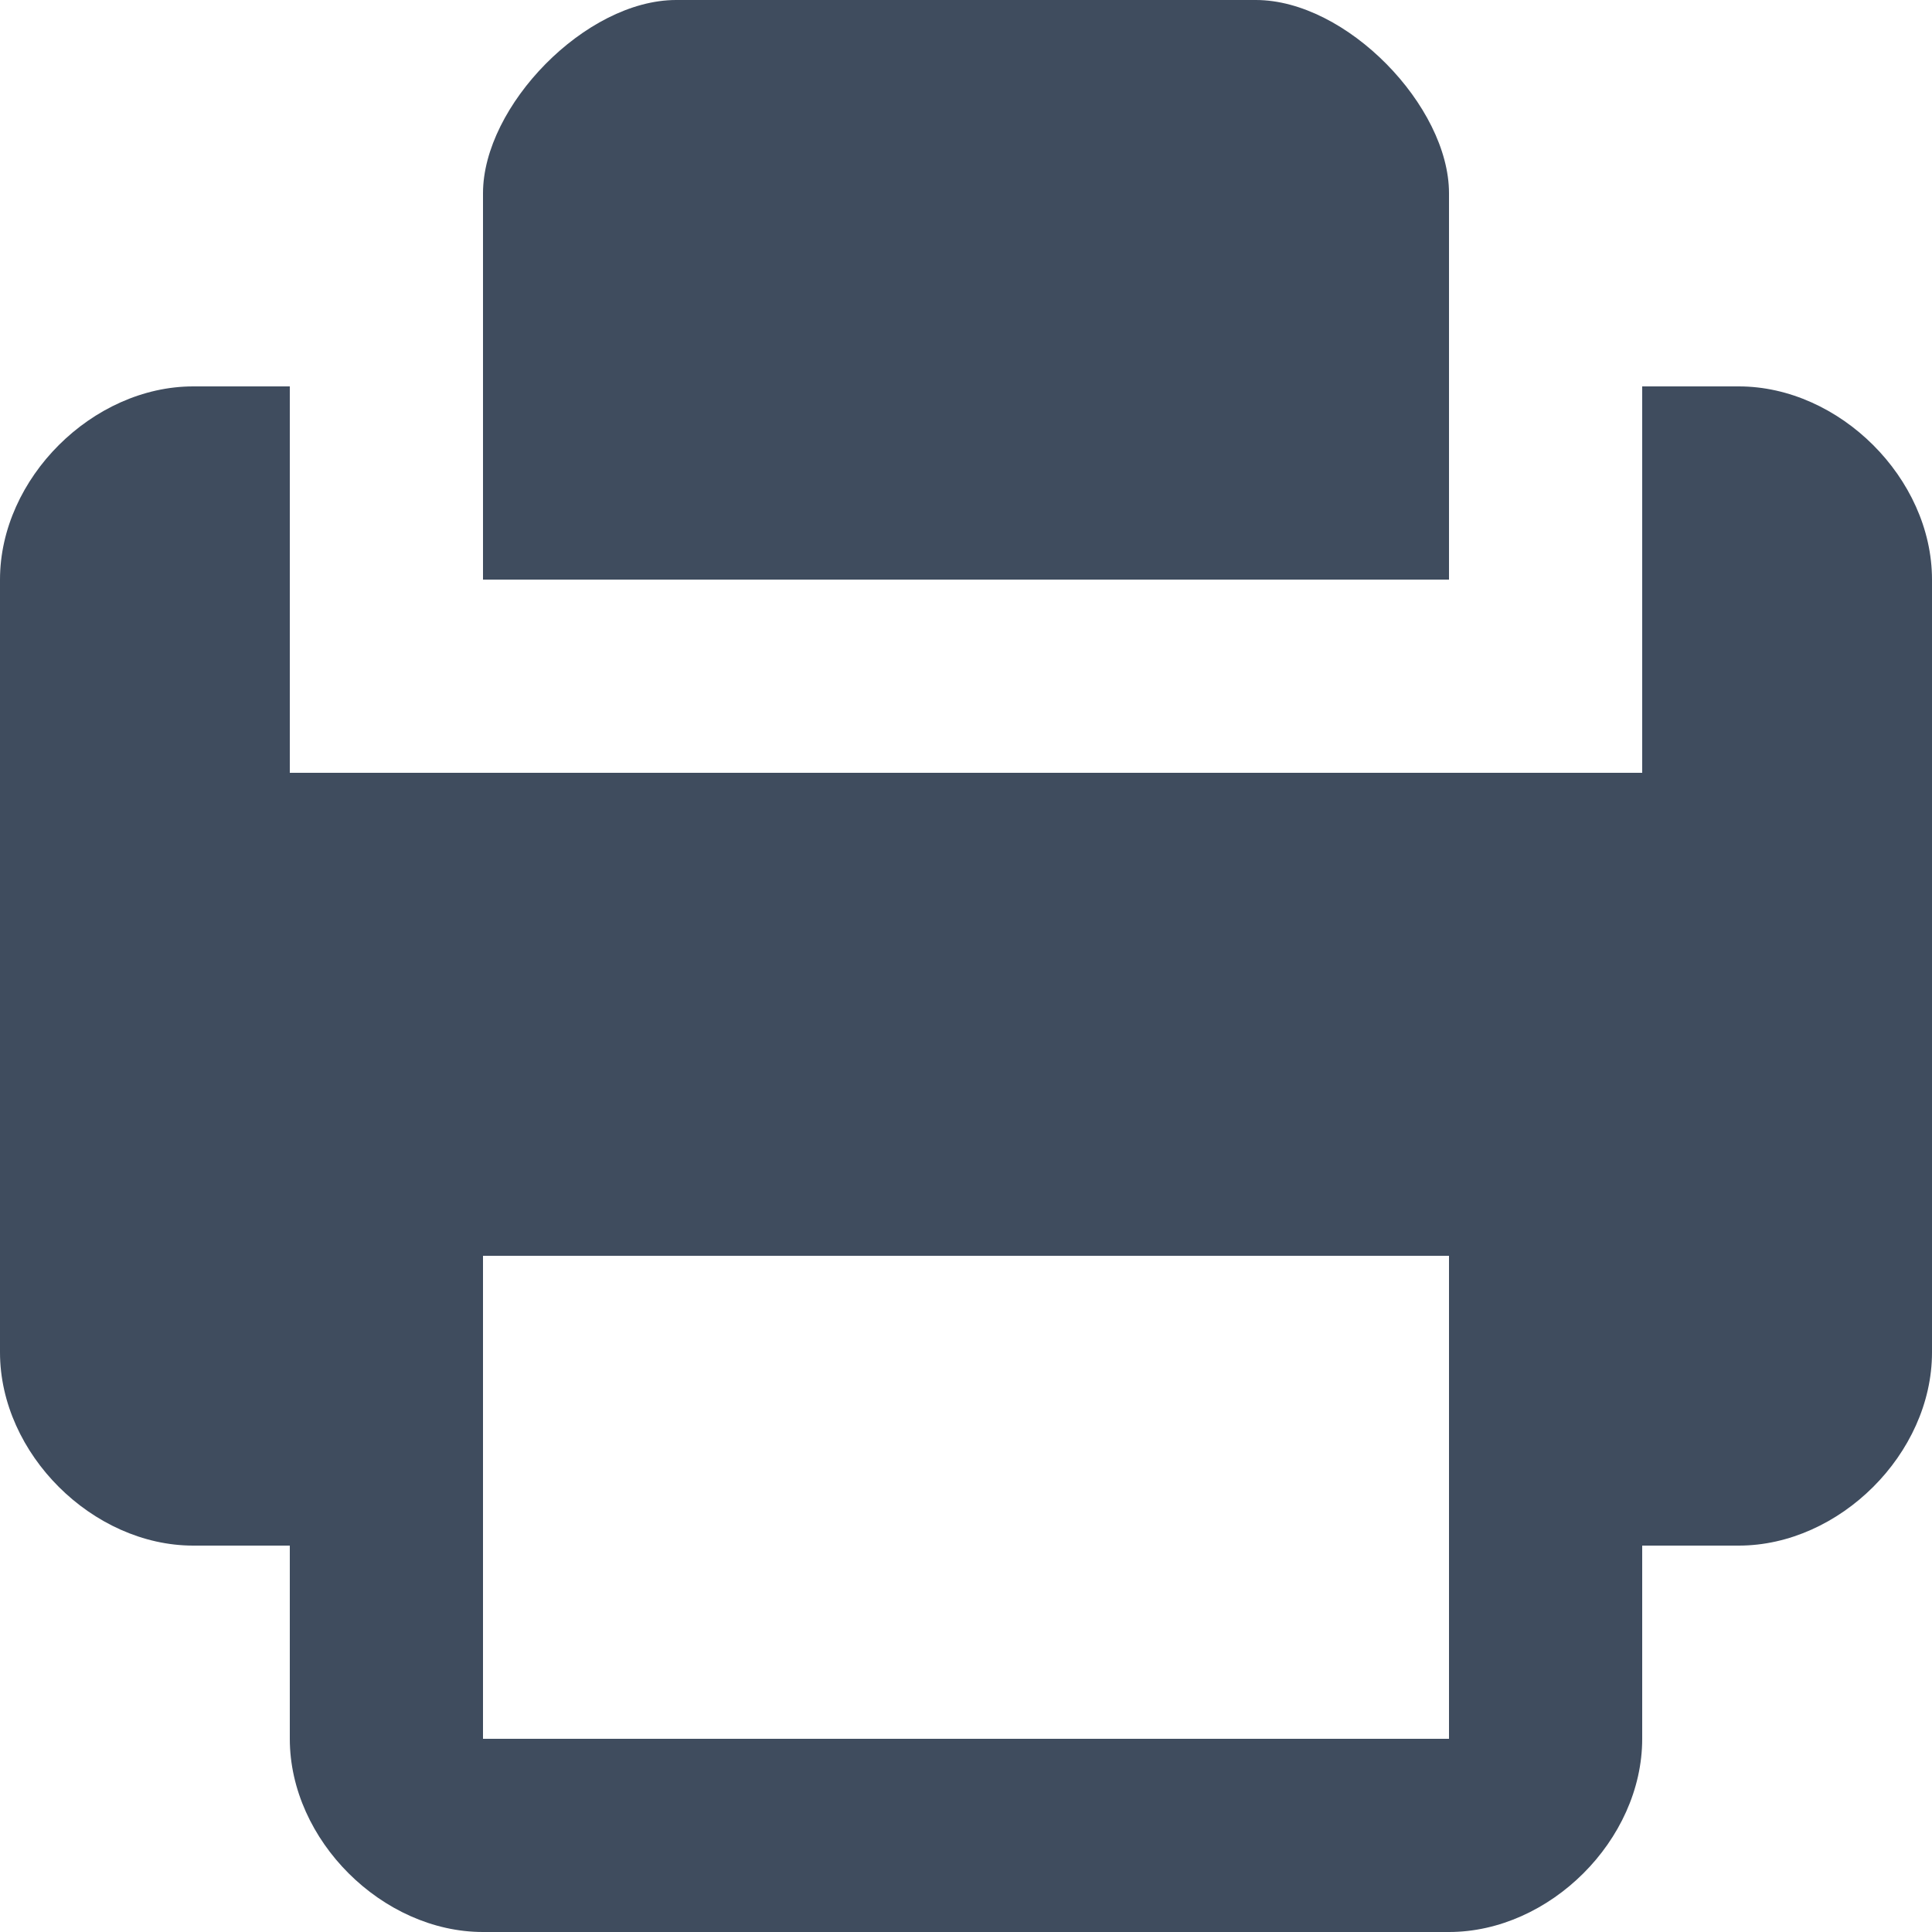 <svg xmlns="http://www.w3.org/2000/svg" xmlns:xlink="http://www.w3.org/1999/xlink" width="20" height="20" viewBox="0 0 20 20"><defs><path id="5frba" d="M862 576h-10v-4c0-.9 1.06-2 2-2h6c.94 0 2 1.1 2 2zm5 0v8c0 1.05-.96 2-2 2h-1v2c0 1.05-.96 2-2 2h-10c-1.04 0-2-.95-2-2v-2h-1c-1.04 0-2-.95-2-2v-8c0-1.05.96-2 2-2h1v4h14v-4h1c1.04 0 2 .95 2 2zm-5 7h-10v5h10z"/></defs><g><g transform="translate(-847 -570)"><use fill="#3f4c5e" xlink:href="#5frba"/></g></g></svg>